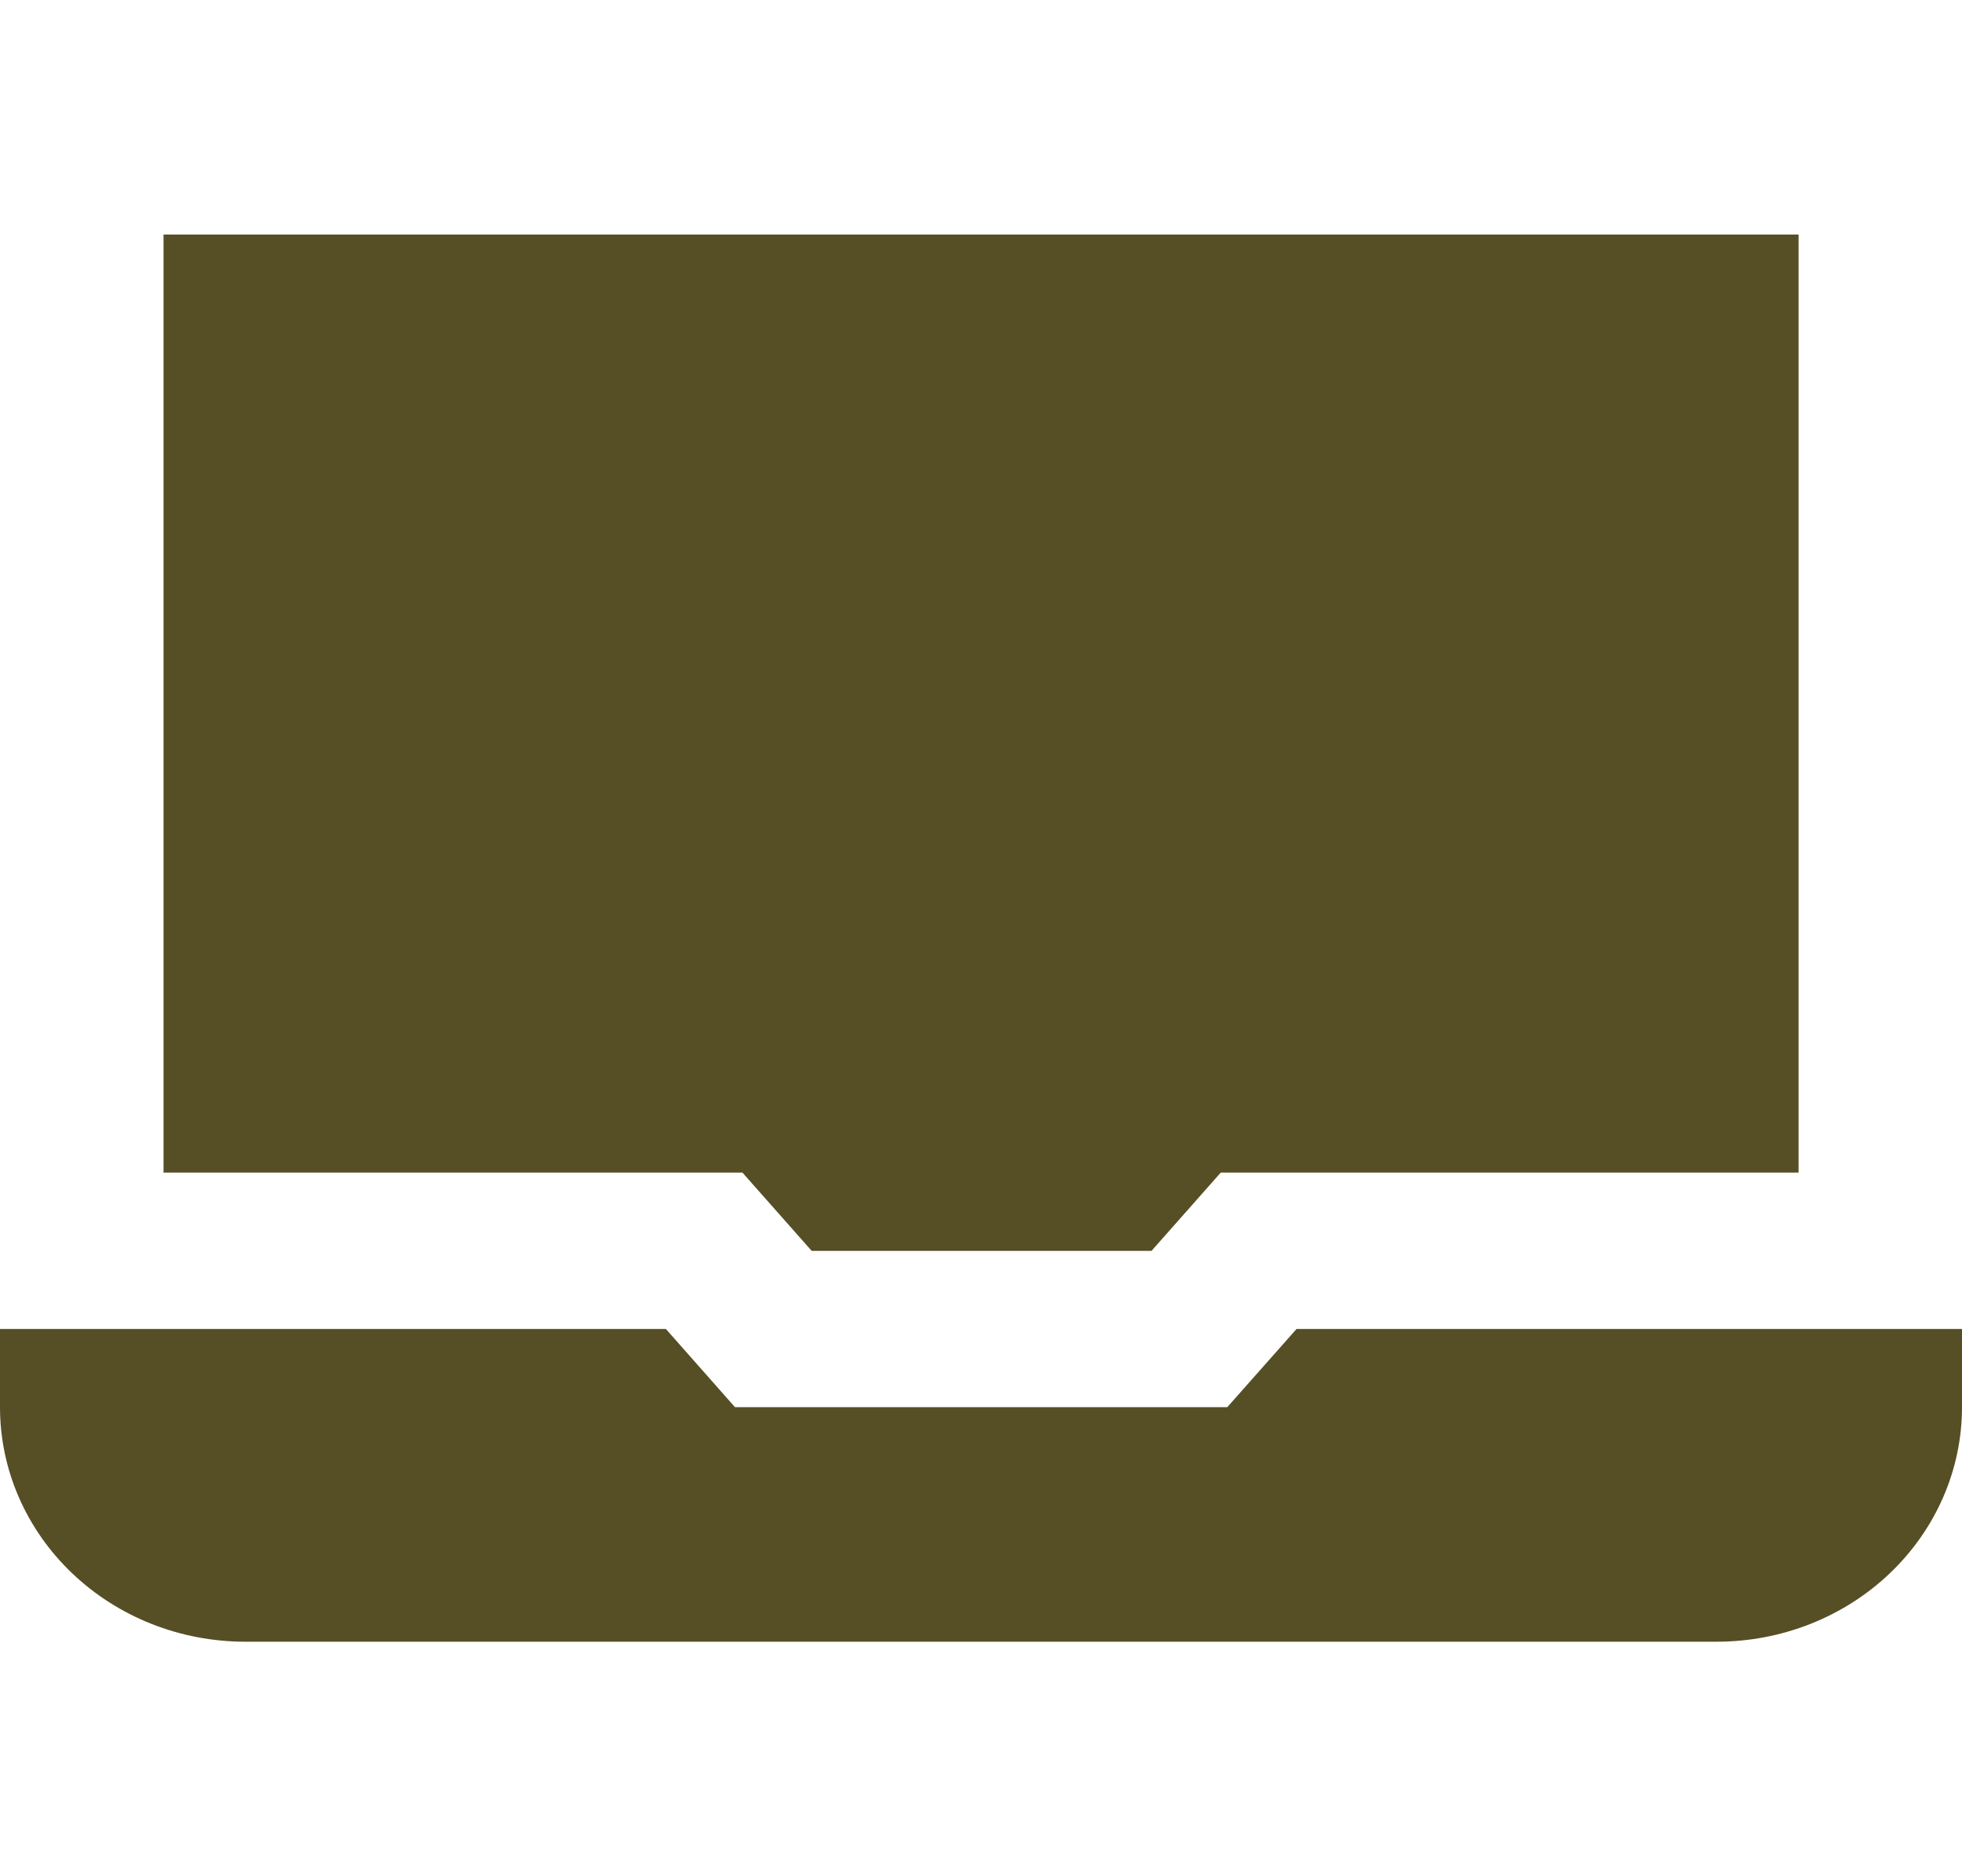 <svg width="23" height="22" viewBox="0 0 23 22" fill="none" xmlns="http://www.w3.org/2000/svg">
<g clip-path="url(#clip0_167_393)">
<path d="M8.616 16.5L7.806 15.583H0V16.5C0 17.229 0.303 17.928 0.842 18.444C1.381 18.96 2.112 19.25 2.875 19.25H20.125C20.887 19.25 21.619 18.96 22.158 18.444C22.697 17.928 23 17.229 23 16.5V15.583H15.199L14.387 16.5H8.616Z" fill="#564E25"/>
<path d="M8.704 13.75L9.515 14.667H13.499L14.31 13.75H21.084V2.75H1.917V13.75H8.704Z" fill="#564E25"/>
</g>
<defs>
<clipPath id="clip0_167_393">
<rect width="23" height="22" fill="white"/>
</clipPath>
</defs>
</svg>
